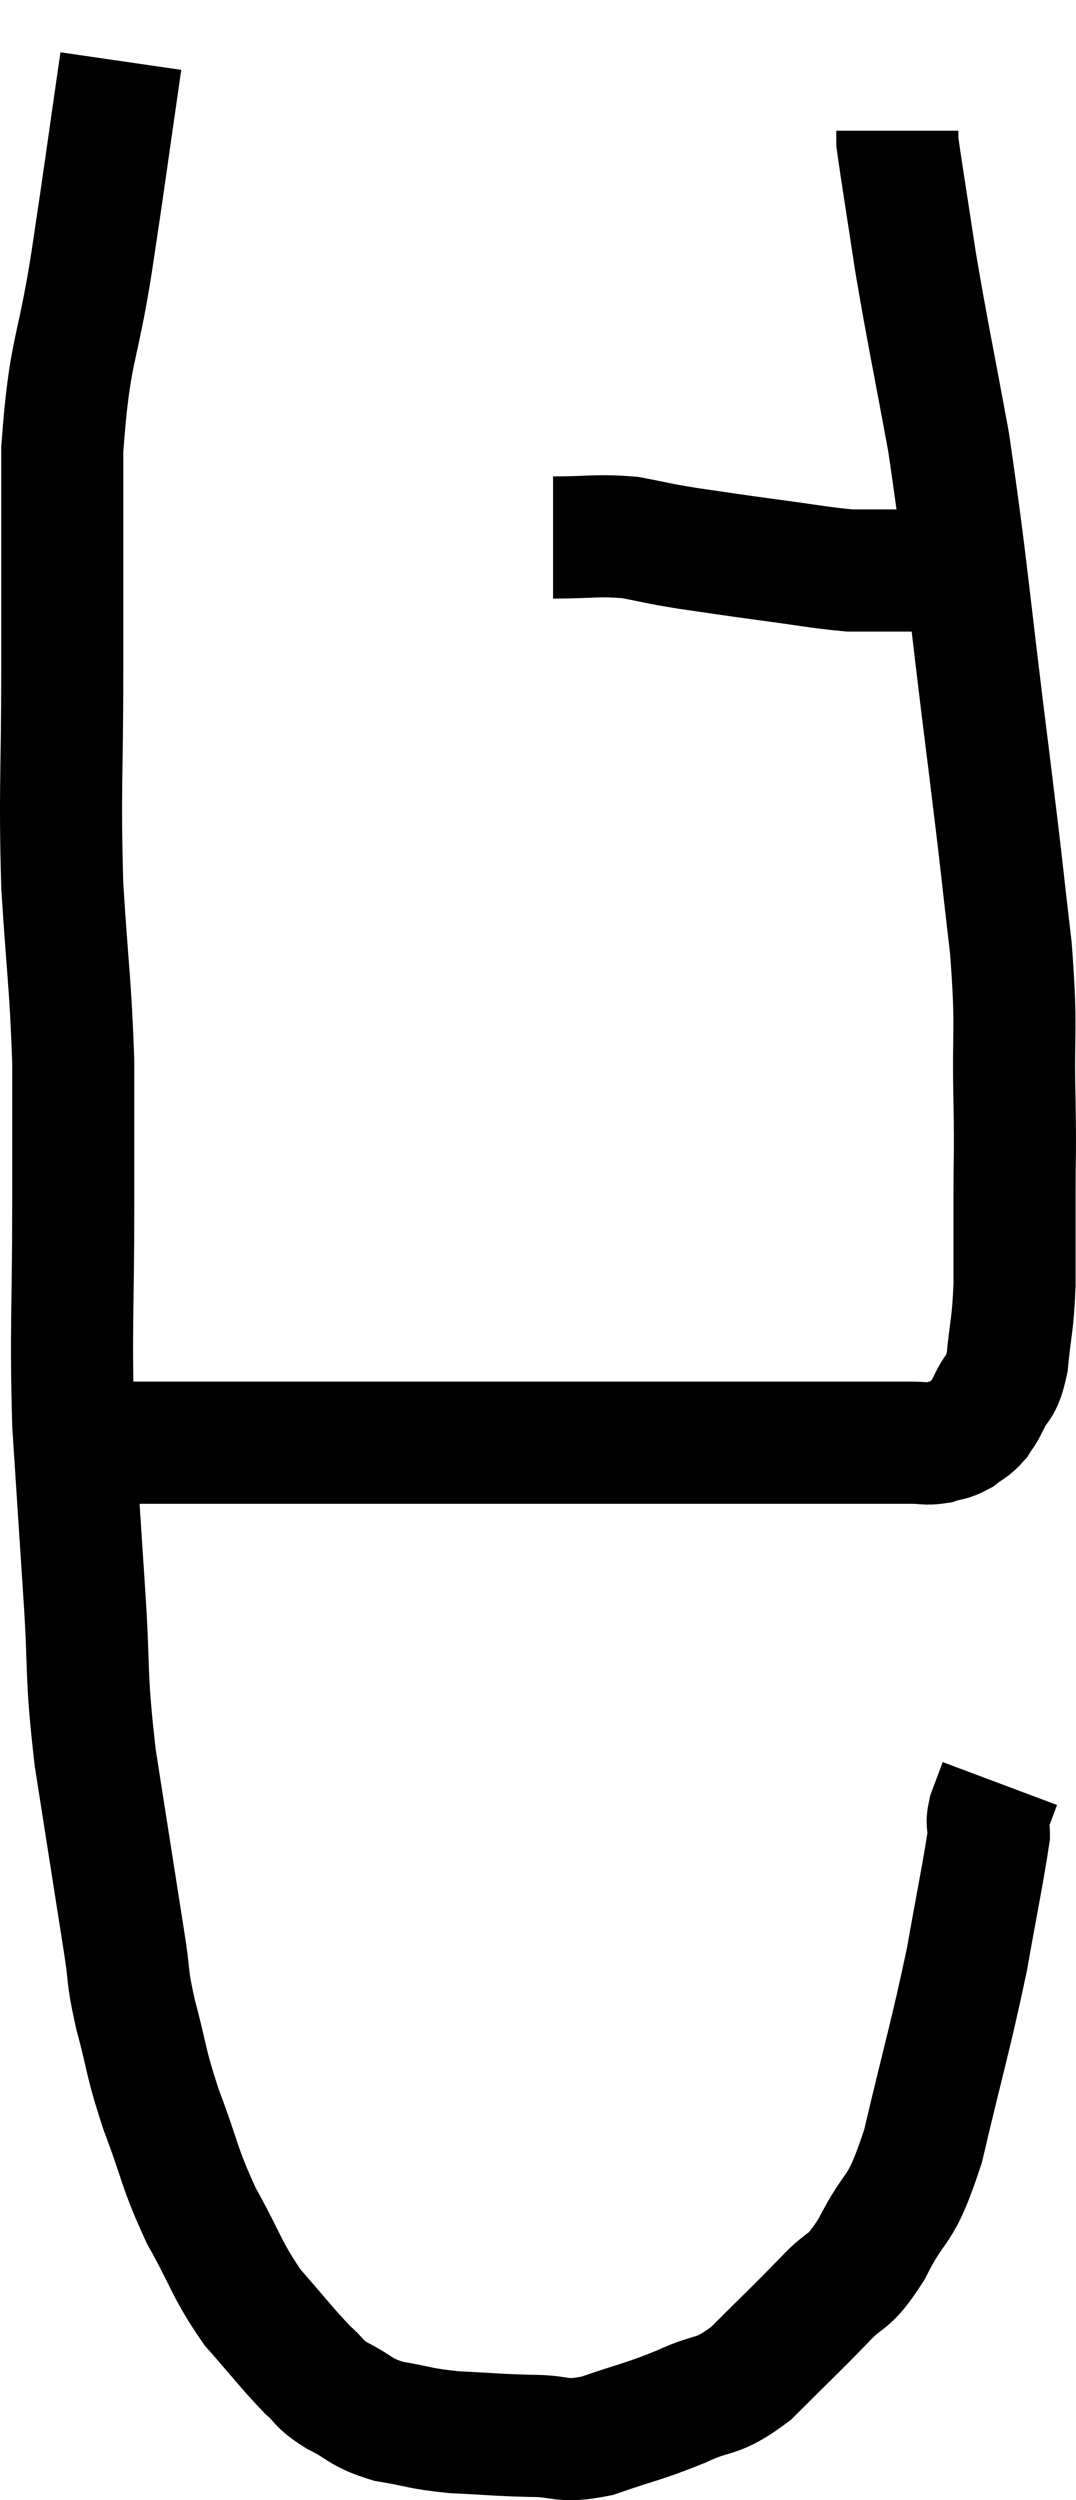 <svg xmlns="http://www.w3.org/2000/svg" viewBox="9.96 4.88 17.627 40.933" width="17.627" height="40.933"><path d="M 11.94 5.88 C 11.7 7.53, 11.7 7.59, 11.46 9.18 C 11.22 10.71, 11.1 10.575, 10.98 12.24 C 10.98 14.04, 10.98 14.055, 10.98 15.84 C 10.98 17.61, 10.935 17.775, 10.98 19.38 C 11.07 20.82, 11.115 20.97, 11.16 22.26 C 11.16 23.4, 11.16 23.055, 11.16 24.54 C 11.16 26.37, 11.115 26.595, 11.16 28.2 C 11.25 29.58, 11.25 29.595, 11.34 30.96 C 11.43 32.31, 11.355 32.22, 11.52 33.66 C 11.76 35.19, 11.835 35.67, 12 36.72 C 12.09 37.29, 12.03 37.185, 12.18 37.86 C 12.39 38.64, 12.33 38.595, 12.6 39.42 C 12.93 40.29, 12.885 40.35, 13.26 41.16 C 13.68 41.91, 13.665 42.03, 14.1 42.66 C 14.55 43.17, 14.655 43.32, 15 43.68 C 15.24 43.89, 15.15 43.89, 15.48 44.1 C 15.9 44.31, 15.84 44.37, 16.32 44.52 C 16.86 44.61, 16.815 44.64, 17.4 44.7 C 18.03 44.73, 18.075 44.745, 18.66 44.76 C 19.2 44.76, 19.125 44.88, 19.74 44.76 C 20.43 44.52, 20.49 44.535, 21.12 44.28 C 21.69 44.01, 21.675 44.175, 22.26 43.74 C 22.86 43.14, 22.965 43.05, 23.46 42.54 C 23.85 42.12, 23.835 42.33, 24.24 41.7 C 24.66 40.86, 24.69 41.205, 25.08 40.02 C 25.44 38.49, 25.53 38.235, 25.8 36.96 C 25.98 35.94, 26.07 35.52, 26.16 34.92 C 26.16 34.74, 26.115 34.77, 26.16 34.56 C 26.25 34.32, 26.295 34.2, 26.34 34.08 C 26.34 34.08, 26.34 34.08, 26.34 34.08 L 26.34 34.08" fill="none" stroke="black" stroke-width="2"></path><path d="M 11.4 28.56 C 11.67 28.53, 11.31 28.515, 11.94 28.5 C 12.93 28.5, 12.975 28.5, 13.92 28.5 C 14.82 28.5, 14.625 28.5, 15.72 28.5 C 17.01 28.5, 17.145 28.5, 18.3 28.5 C 19.32 28.5, 19.425 28.5, 20.34 28.5 C 21.15 28.5, 21.24 28.5, 21.96 28.5 C 22.59 28.5, 22.68 28.5, 23.22 28.5 C 23.67 28.5, 23.7 28.5, 24.12 28.5 C 24.51 28.5, 24.6 28.5, 24.9 28.5 C 25.11 28.5, 25.125 28.53, 25.32 28.5 C 25.5 28.44, 25.515 28.47, 25.68 28.38 C 25.83 28.26, 25.86 28.275, 25.98 28.14 C 26.07 27.99, 26.04 28.08, 26.16 27.84 C 26.31 27.51, 26.355 27.66, 26.46 27.18 C 26.52 26.55, 26.55 26.61, 26.58 25.92 C 26.58 25.17, 26.58 25.17, 26.58 24.42 C 26.58 23.67, 26.595 23.925, 26.58 22.92 C 26.55 21.66, 26.625 21.795, 26.52 20.4 C 26.34 18.87, 26.415 19.41, 26.16 17.34 C 25.83 14.73, 25.8 14.16, 25.5 12.12 C 25.23 10.65, 25.17 10.41, 24.96 9.18 C 24.81 8.19, 24.735 7.74, 24.66 7.2 C 24.66 7.11, 24.66 7.065, 24.66 7.02 C 24.66 7.02, 24.66 7.02, 24.66 7.02 L 24.66 7.02" fill="none" stroke="black" stroke-width="2"></path><path d="M 19.02 13.68 C 19.65 13.68, 19.725 13.635, 20.28 13.68 C 20.76 13.77, 20.685 13.77, 21.24 13.86 C 21.87 13.95, 21.84 13.95, 22.5 14.04 C 23.19 14.13, 23.385 14.175, 23.88 14.22 C 24.18 14.22, 24.18 14.22, 24.48 14.22 C 24.78 14.22, 24.885 14.22, 25.08 14.22 C 25.17 14.22, 25.17 14.22, 25.26 14.22 C 25.35 14.22, 25.365 14.22, 25.44 14.22 L 25.56 14.22" fill="none" stroke="black" stroke-width="2"></path></svg>